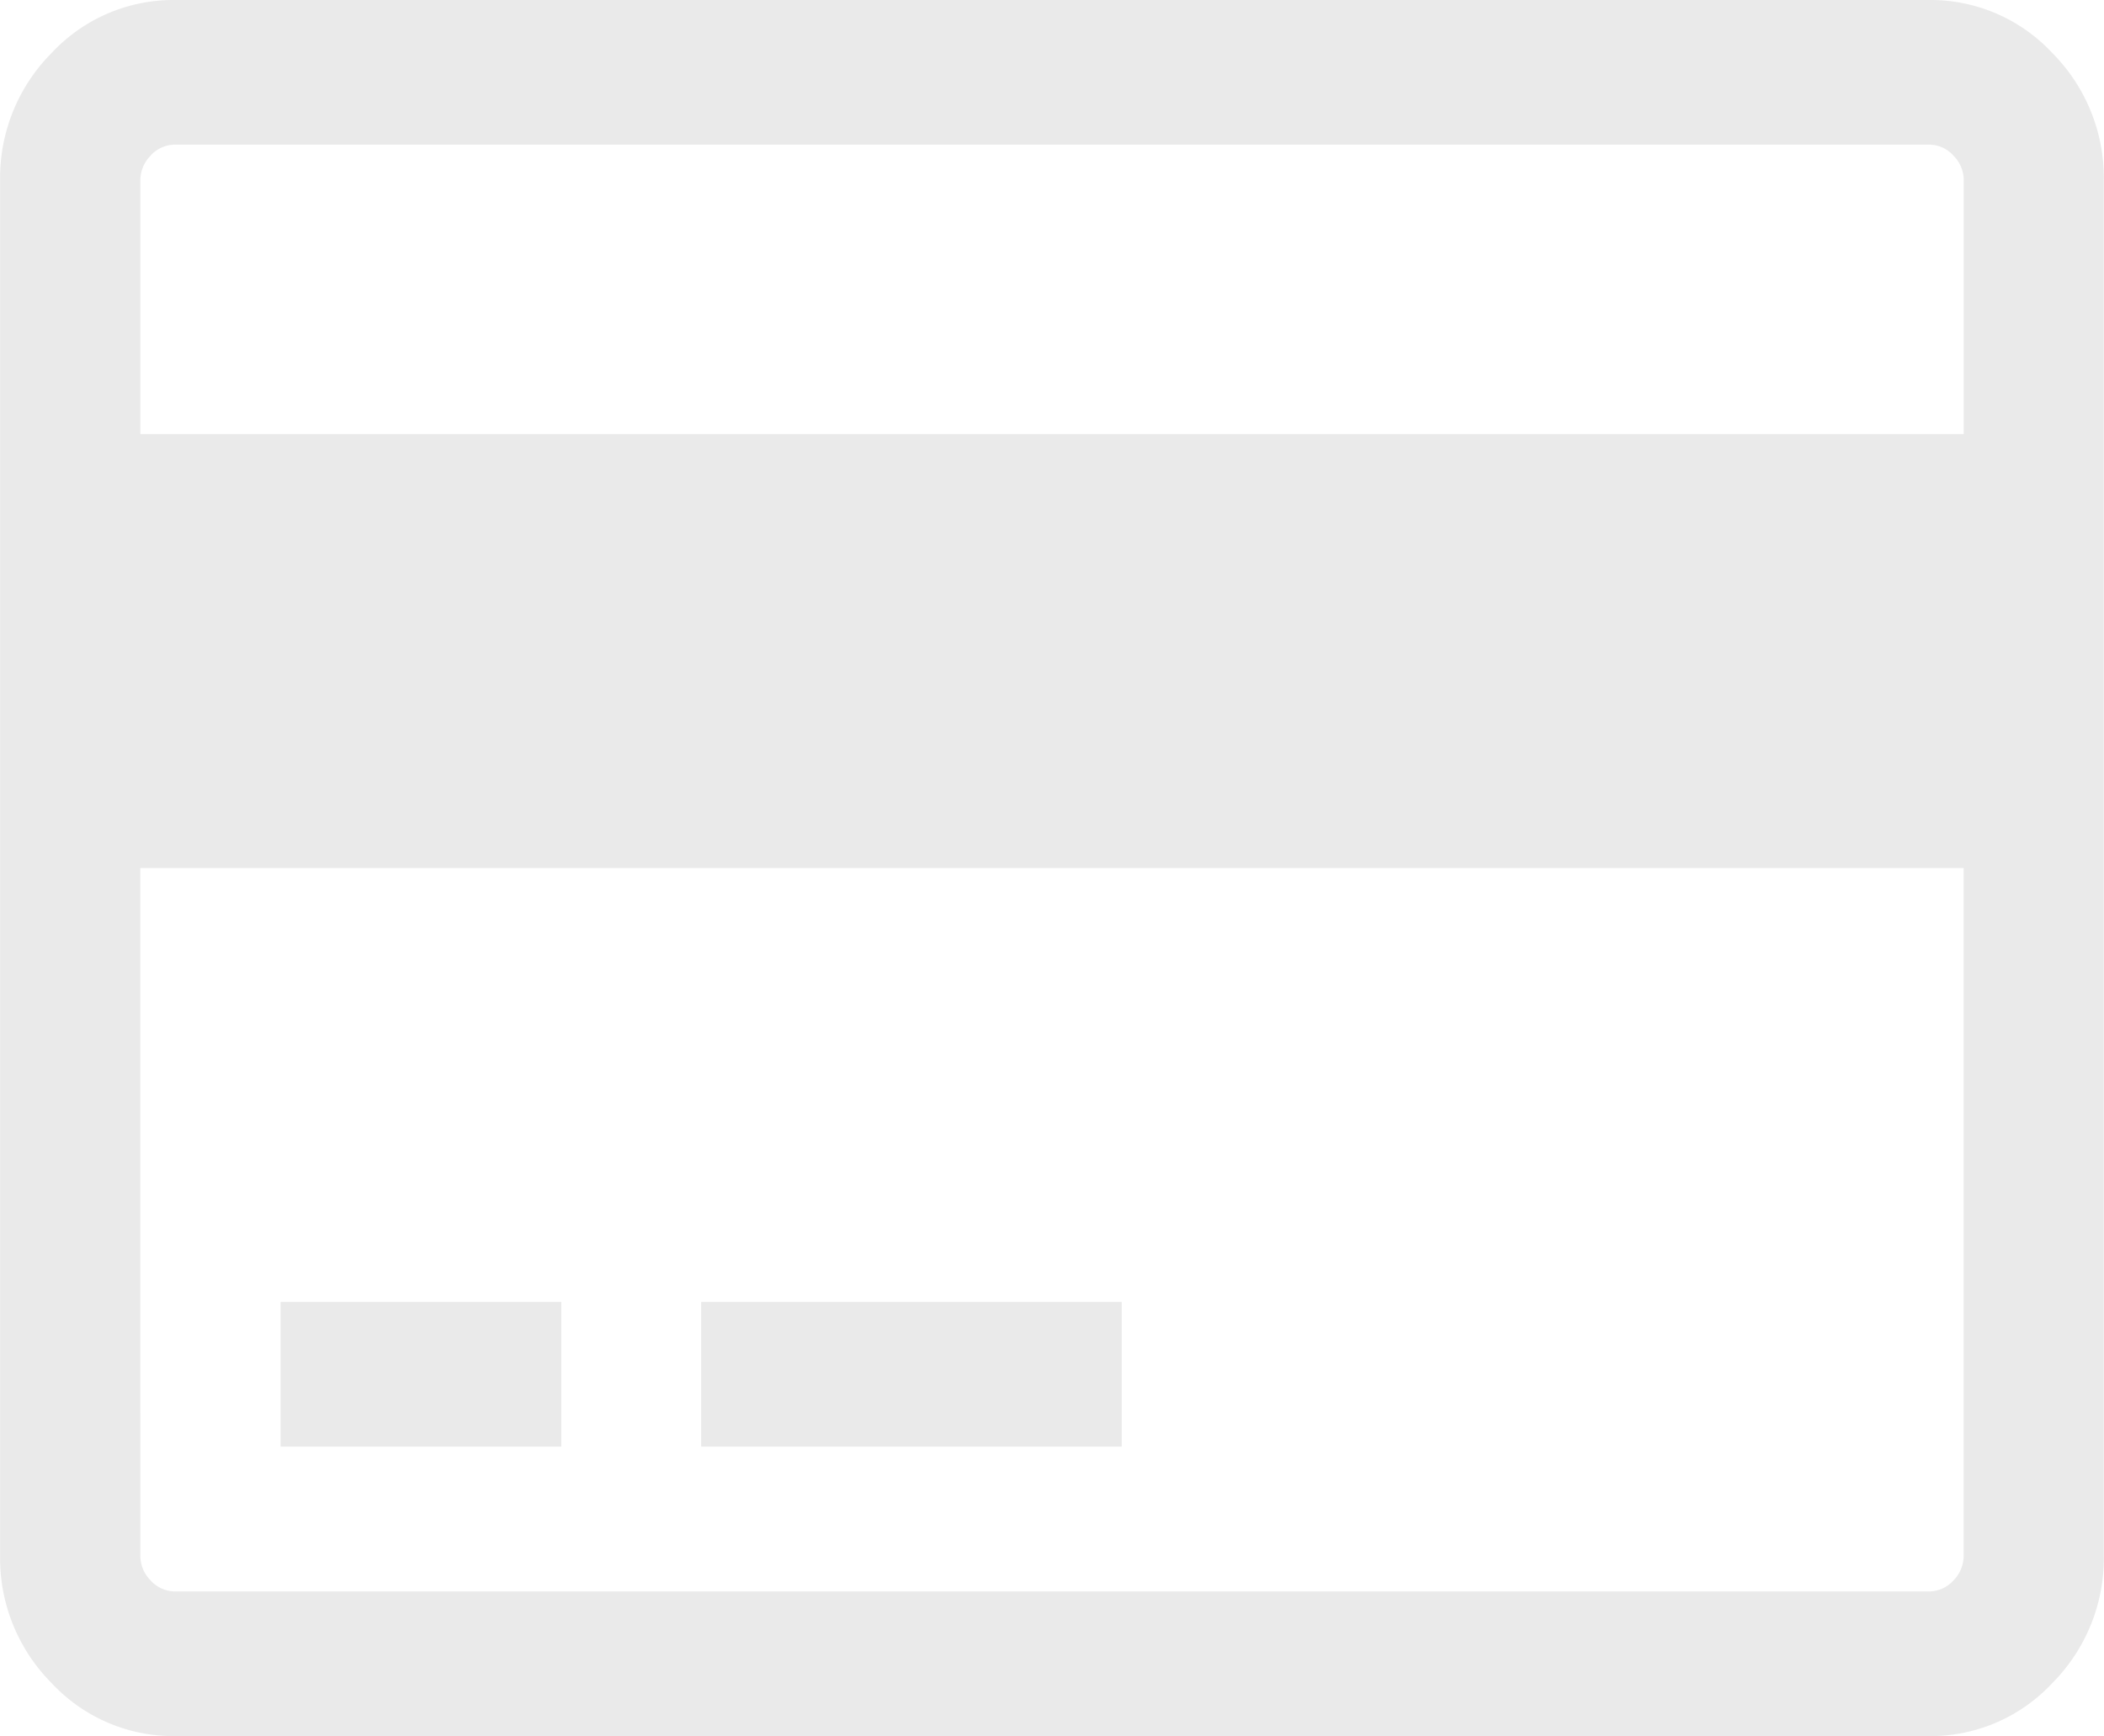 <svg xmlns="http://www.w3.org/2000/svg" width="21.962" height="18.124" viewBox="0 0 21.962 18.124"><defs><style>.a{fill:#eaeaea;}</style></defs><path class="a" d="M349.943,446.452a1.737,1.737,0,0,1-1.293-.554,1.849,1.849,0,0,1-.537-1.334V430.216a1.849,1.849,0,0,1,.537-1.334,1.737,1.737,0,0,1,1.293-.554h18.3a1.736,1.736,0,0,1,1.292.554,1.849,1.849,0,0,1,.537,1.334v14.348a1.849,1.849,0,0,1-.537,1.334,1.736,1.736,0,0,1-1.292.554Zm-.366-1.888a.366.366,0,0,0,.109.265.345.345,0,0,0,.257.113h18.3a.347.347,0,0,0,.257-.112.37.37,0,0,0,.109-.266V437.39H349.576Zm.109-14.613a.366.366,0,0,0-.109.265v2.643h19.033v-2.643a.366.366,0,0,0-.109-.265.342.342,0,0,0-.257-.113h-18.3A.345.345,0,0,0,349.685,429.951Zm5.745,13.479v-1.51h4.39v1.51Zm-4.39,0v-1.51h2.93v1.51Z" transform="translate(-348.112 -428.328)"/></svg>